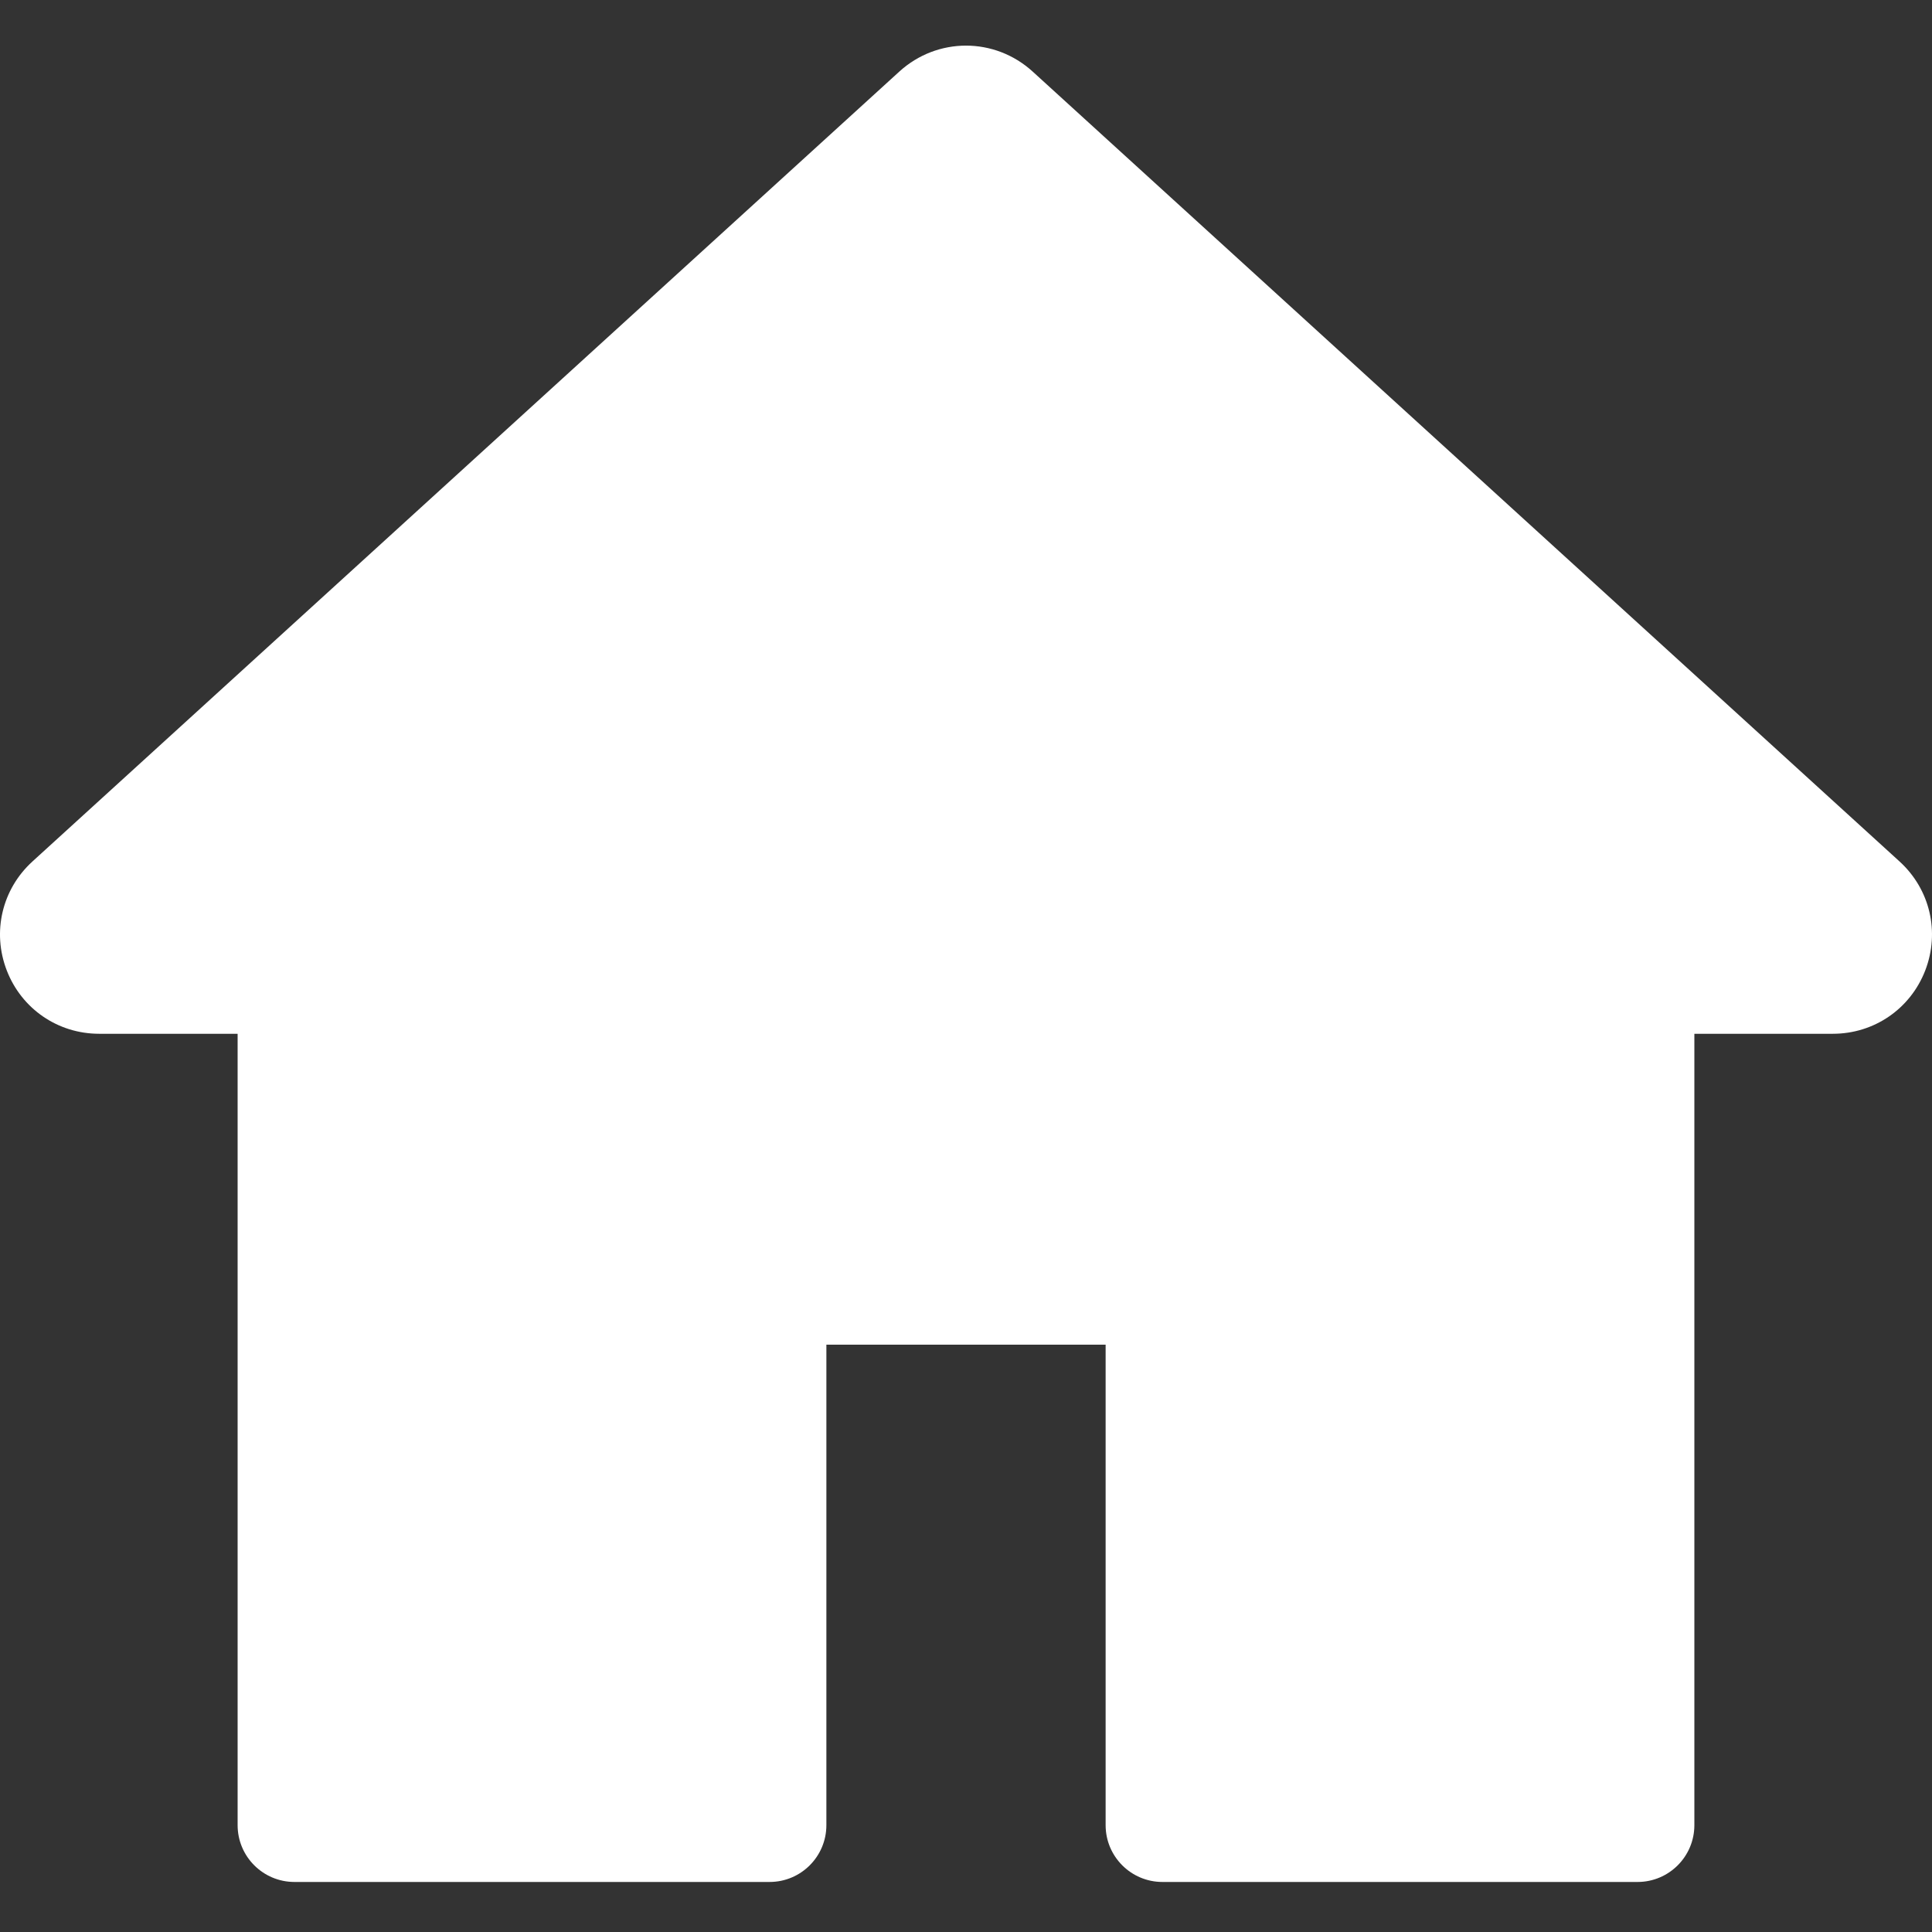 <svg xmlns="http://www.w3.org/2000/svg" xmlns:xlink="http://www.w3.org/1999/xlink" version="1.1" style="" xml:space="preserve" width="512.001" height="512.001"><rect width="100%" height="100%" fill="#333333" stroke="none"/><rect id="backgroundrect" width="100%" height="100%" x="0" y="0" fill="none" stroke="none"/>

















<g class="currentLayer" style=""><title>Layer 1</title><g id="svg_1" class="" fill="#ffffff" fill-opacity="1">
	<g id="svg_2" fill="#ffffff" fill-opacity="1">
		<path d="M503.402,228.3 L273.684,18.982 c-10.083,-9.189 -25.288,-9.188 -35.367,-0.001 L8.598,228.301 c-8.077,7.36 -10.745,18.7 -6.799,28.889 c3.947,10.189 13.557,16.772 24.484,16.772 h36.69 v209.721 c0,8.315 6.742,15.057 15.057,15.057 h125.914 c8.315,0 15.057,-6.741 15.057,-15.057 V356.347 h74.002 v127.337 c0,8.315 6.742,15.057 15.057,15.057 h125.908 c8.315,0 15.057,-6.741 15.057,-15.057 V273.962 h36.697 c10.926,0 20.537,-6.584 24.484,-16.772 C514.147,247 511.479,235.661 503.402,228.3 z" id="svg_3" fill="#ffffff" fill-opacity="1"/>
	</g>
</g><g id="svg_7">
</g><g id="svg_8">
</g><g id="svg_9">
</g><g id="svg_10">
</g><g id="svg_11">
</g><g id="svg_12">
</g><g id="svg_13">
</g><g id="svg_14">
</g><g id="svg_15">
</g><g id="svg_16">
</g><g id="svg_17">
</g><g id="svg_18">
</g><g id="svg_19">
</g><g id="svg_20">
</g><g id="svg_21">
</g></g></svg>